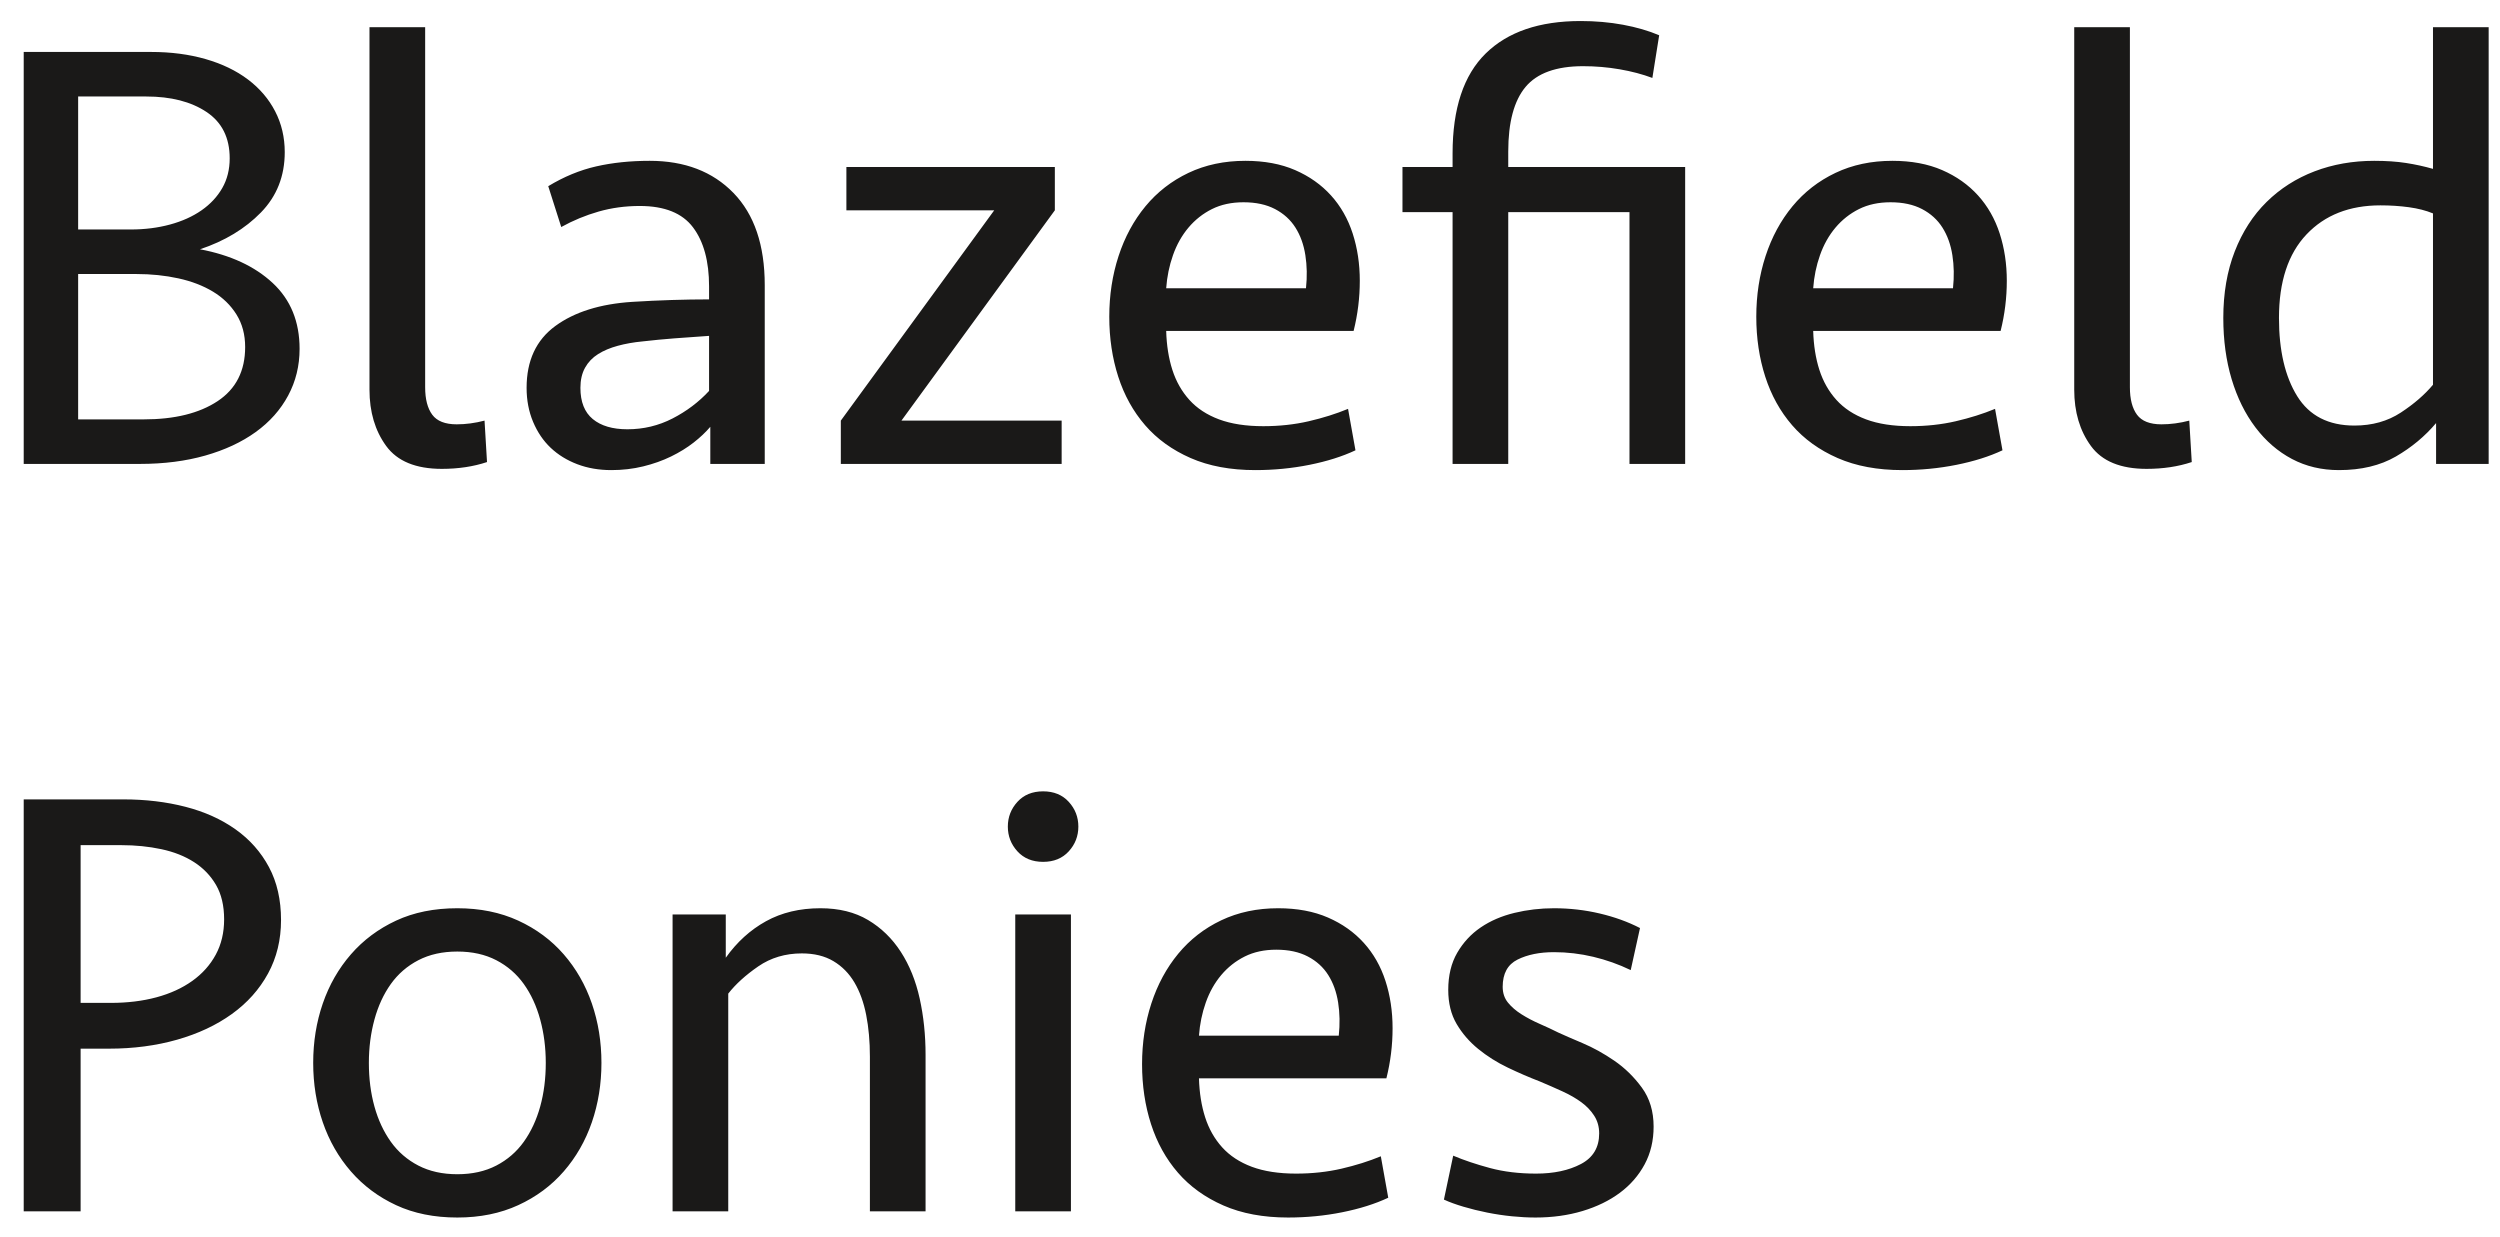<?xml version="1.0" encoding="UTF-8"?>
<svg width="97px" height="48px" viewBox="0 0 97 48" version="1.1" xmlns="http://www.w3.org/2000/svg" xmlns:xlink="http://www.w3.org/1999/xlink">
    <!-- Generator: Sketch 43.1 (39012) - http://www.bohemiancoding.com/sketch -->
    <title>Blazefield Ponies</title>
    <desc>Created with Sketch.</desc>
    <defs></defs>
    <g id="Page-1" stroke="none" stroke-width="1" fill="none" fill-rule="evenodd">
        <path d="M11.624,13.536 C11.624,14.192 11.476,14.796 11.18,15.348 C10.884,15.9 10.464,16.372 9.92,16.764 C9.376,17.156 8.724,17.46 7.964,17.676 C7.204,17.892 6.36,18 5.432,18 L0.92,18 L0.92,2.016 L5.864,2.016 C6.632,2.016 7.336,2.108 7.976,2.292 C8.616,2.476 9.164,2.74 9.62,3.084 C10.076,3.428 10.428,3.84 10.676,4.32 C10.924,4.8 11.048,5.328 11.048,5.904 C11.048,6.832 10.74,7.612 10.124,8.244 C9.508,8.876 8.72,9.352 7.76,9.672 C8.944,9.896 9.884,10.332 10.58,10.98 C11.276,11.628 11.624,12.48 11.624,13.536 Z M9.512,13.464 C9.512,12.984 9.4,12.564 9.176,12.204 C8.952,11.844 8.648,11.548 8.264,11.316 C7.88,11.084 7.432,10.912 6.92,10.8 C6.408,10.688 5.864,10.632 5.288,10.632 L3.032,10.632 L3.032,16.272 L5.576,16.272 C6.776,16.272 7.732,16.036 8.444,15.564 C9.156,15.092 9.512,14.392 9.512,13.464 Z M5.072,8.904 C5.616,8.904 6.124,8.84 6.596,8.712 C7.068,8.584 7.476,8.4 7.82,8.16 C8.164,7.92 8.432,7.632 8.624,7.296 C8.816,6.96 8.912,6.576 8.912,6.144 C8.912,5.344 8.612,4.744 8.012,4.344 C7.412,3.944 6.632,3.744 5.672,3.744 L3.032,3.744 L3.032,8.904 L5.072,8.904 Z M16.496,15.024 C16.496,15.488 16.588,15.844 16.772,16.092 C16.956,16.34 17.272,16.464 17.72,16.464 C18.072,16.464 18.432,16.416 18.8,16.32 L18.896,17.928 C18.368,18.104 17.784,18.192 17.144,18.192 C16.136,18.192 15.416,17.896 14.984,17.304 C14.552,16.712 14.336,15.984 14.336,15.12 L14.336,1.056 L16.496,1.056 L16.496,15.024 Z M27.56,16.56 C27.384,16.768 27.168,16.972 26.912,17.172 C26.656,17.372 26.364,17.552 26.036,17.712 C25.708,17.872 25.348,18 24.956,18.096 C24.564,18.192 24.152,18.24 23.72,18.24 C23.24,18.24 22.8,18.164 22.4,18.012 C22,17.86 21.656,17.648 21.368,17.376 C21.08,17.104 20.852,16.768 20.684,16.368 C20.516,15.968 20.432,15.528 20.432,15.048 C20.432,13.992 20.804,13.192 21.548,12.648 C22.292,12.104 23.288,11.792 24.536,11.712 C25.048,11.68 25.556,11.656 26.06,11.64 C26.564,11.624 27.048,11.616 27.512,11.616 L27.512,11.112 C27.512,10.136 27.304,9.372 26.888,8.82 C26.472,8.268 25.784,7.992 24.824,7.992 C24.264,7.992 23.732,8.064 23.228,8.208 C22.724,8.352 22.24,8.552 21.776,8.808 L21.272,7.224 C21.88,6.856 22.5,6.6 23.132,6.456 C23.764,6.312 24.456,6.24 25.208,6.24 C26.568,6.24 27.652,6.656 28.46,7.488 C29.268,8.32 29.672,9.512 29.672,11.064 L29.672,18 L27.56,18 L27.56,16.56 Z M24.344,16.656 C24.968,16.656 25.552,16.516 26.096,16.236 C26.64,15.956 27.112,15.6 27.512,15.168 L27.512,13.032 C27.032,13.064 26.584,13.096 26.168,13.128 C25.752,13.16 25.336,13.2 24.92,13.248 C24.584,13.28 24.268,13.336 23.972,13.416 C23.676,13.496 23.42,13.604 23.204,13.74 C22.988,13.876 22.82,14.052 22.7,14.268 C22.58,14.484 22.52,14.744 22.52,15.048 C22.52,15.592 22.68,15.996 23,16.26 C23.32,16.524 23.768,16.656 24.344,16.656 Z M32.624,18 L32.624,16.32 L38.576,8.16 L32.84,8.16 L32.84,6.48 L40.928,6.48 L40.928,8.16 L34.976,16.32 L41.192,16.32 L41.192,18 L32.624,18 Z M48.32,6.24 C49.056,6.24 49.7,6.36 50.252,6.6 C50.804,6.84 51.268,7.168 51.644,7.584 C52.02,8 52.3,8.492 52.484,9.06 C52.668,9.628 52.76,10.24 52.76,10.896 C52.76,11.552 52.68,12.2 52.52,12.84 L45.248,12.84 C45.264,13.4 45.344,13.904 45.488,14.352 C45.632,14.8 45.852,15.188 46.148,15.516 C46.444,15.844 46.828,16.096 47.3,16.272 C47.772,16.448 48.344,16.536 49.016,16.536 C49.64,16.536 50.228,16.472 50.78,16.344 C51.332,16.216 51.84,16.056 52.304,15.864 L52.592,17.472 C52.08,17.712 51.484,17.9 50.804,18.036 C50.124,18.172 49.424,18.24 48.704,18.24 C47.744,18.24 46.908,18.084 46.196,17.772 C45.484,17.46 44.896,17.036 44.432,16.5 C43.968,15.964 43.62,15.336 43.388,14.616 C43.156,13.896 43.04,13.12 43.04,12.288 C43.04,11.456 43.16,10.672 43.4,9.936 C43.64,9.2 43.988,8.556 44.444,8.004 C44.9,7.452 45.456,7.02 46.112,6.708 C46.768,6.396 47.504,6.24 48.32,6.24 Z M48.248,7.848 C47.784,7.848 47.376,7.936 47.024,8.112 C46.672,8.288 46.368,8.528 46.112,8.832 C45.856,9.136 45.656,9.492 45.512,9.9 C45.368,10.308 45.28,10.736 45.248,11.184 L50.672,11.184 C50.72,10.736 50.712,10.308 50.648,9.9 C50.584,9.492 50.456,9.136 50.264,8.832 C50.072,8.528 49.808,8.288 49.472,8.112 C49.136,7.936 48.728,7.848 48.248,7.848 Z M56.36,18 L56.36,8.232 L54.416,8.232 L54.416,6.48 L56.36,6.48 L56.36,5.952 C56.36,4.208 56.788,2.916 57.644,2.076 C58.5,1.236 59.728,0.816 61.328,0.816 C61.904,0.816 62.452,0.864 62.972,0.96 C63.492,1.056 63.96,1.192 64.376,1.368 L64.112,3.024 C63.728,2.88 63.304,2.768 62.84,2.688 C62.376,2.608 61.904,2.568 61.424,2.568 C60.384,2.568 59.64,2.836 59.192,3.372 C58.744,3.908 58.52,4.744 58.52,5.88 L58.52,6.48 L65.384,6.48 L65.384,18 L63.224,18 L63.224,8.232 L58.52,8.232 L58.52,18 L56.36,18 Z M73.424,6.24 C74.16,6.24 74.804,6.36 75.356,6.6 C75.908,6.84 76.372,7.168 76.748,7.584 C77.124,8 77.404,8.492 77.588,9.06 C77.772,9.628 77.864,10.24 77.864,10.896 C77.864,11.552 77.784,12.2 77.624,12.84 L70.352,12.84 C70.368,13.4 70.448,13.904 70.592,14.352 C70.736,14.8 70.956,15.188 71.252,15.516 C71.548,15.844 71.932,16.096 72.404,16.272 C72.876,16.448 73.448,16.536 74.12,16.536 C74.744,16.536 75.332,16.472 75.884,16.344 C76.436,16.216 76.944,16.056 77.408,15.864 L77.696,17.472 C77.184,17.712 76.588,17.9 75.908,18.036 C75.228,18.172 74.528,18.24 73.808,18.24 C72.848,18.24 72.012,18.084 71.3,17.772 C70.588,17.46 70,17.036 69.536,16.5 C69.072,15.964 68.724,15.336 68.492,14.616 C68.26,13.896 68.144,13.12 68.144,12.288 C68.144,11.456 68.264,10.672 68.504,9.936 C68.744,9.2 69.092,8.556 69.548,8.004 C70.004,7.452 70.56,7.02 71.216,6.708 C71.872,6.396 72.608,6.24 73.424,6.24 Z M73.352,7.848 C72.888,7.848 72.48,7.936 72.128,8.112 C71.776,8.288 71.472,8.528 71.216,8.832 C70.96,9.136 70.76,9.492 70.616,9.9 C70.472,10.308 70.384,10.736 70.352,11.184 L75.776,11.184 C75.824,10.736 75.816,10.308 75.752,9.9 C75.688,9.492 75.56,9.136 75.368,8.832 C75.176,8.528 74.912,8.288 74.576,8.112 C74.24,7.936 73.832,7.848 73.352,7.848 Z M82.64,15.024 C82.64,15.488 82.732,15.844 82.916,16.092 C83.1,16.34 83.416,16.464 83.864,16.464 C84.216,16.464 84.576,16.416 84.944,16.32 L85.04,17.928 C84.512,18.104 83.928,18.192 83.288,18.192 C82.28,18.192 81.56,17.896 81.128,17.304 C80.696,16.712 80.48,15.984 80.48,15.12 L80.48,1.056 L82.64,1.056 L82.64,15.024 Z M96.56,18 L94.52,18 L94.52,16.416 C94.088,16.928 93.568,17.36 92.96,17.712 C92.352,18.064 91.616,18.24 90.752,18.24 C90.08,18.24 89.472,18.096 88.928,17.808 C88.384,17.52 87.912,17.112 87.512,16.584 C87.112,16.056 86.804,15.432 86.588,14.712 C86.372,13.992 86.264,13.2 86.264,12.336 C86.264,11.376 86.412,10.516 86.708,9.756 C87.004,8.996 87.416,8.356 87.944,7.836 C88.472,7.316 89.092,6.92 89.804,6.648 C90.516,6.376 91.288,6.24 92.12,6.24 C92.584,6.24 92.996,6.268 93.356,6.324 C93.716,6.38 94.064,6.456 94.4,6.552 L94.4,1.056 L96.56,1.056 L96.56,18 Z M91.352,16.512 C92.04,16.512 92.64,16.344 93.152,16.008 C93.664,15.672 94.08,15.312 94.4,14.928 L94.4,8.28 C94.128,8.168 93.816,8.088 93.464,8.04 C93.112,7.992 92.744,7.968 92.36,7.968 C91.16,7.968 90.204,8.344 89.492,9.096 C88.78,9.848 88.424,10.928 88.424,12.336 C88.424,13.6 88.66,14.612 89.132,15.372 C89.604,16.132 90.344,16.512 91.352,16.512 Z M10.904,35.696 C10.904,36.464 10.736,37.156 10.4,37.772 C10.064,38.388 9.596,38.912 8.996,39.344 C8.396,39.776 7.688,40.108 6.872,40.34 C6.056,40.572 5.176,40.688 4.232,40.688 L3.128,40.688 L3.128,47 L0.92,47 L0.92,31.016 L4.784,31.016 C5.648,31.016 6.452,31.112 7.196,31.304 C7.94,31.496 8.588,31.788 9.14,32.18 C9.692,32.572 10.124,33.06 10.436,33.644 C10.748,34.228 10.904,34.912 10.904,35.696 Z M8.696,35.672 C8.696,35.144 8.592,34.7 8.384,34.34 C8.176,33.98 7.892,33.684 7.532,33.452 C7.172,33.22 6.748,33.052 6.26,32.948 C5.772,32.844 5.256,32.792 4.712,32.792 L3.128,32.792 L3.128,38.912 L4.304,38.912 C4.944,38.912 5.532,38.84 6.068,38.696 C6.604,38.552 7.068,38.34 7.46,38.06 C7.852,37.78 8.156,37.44 8.372,37.04 C8.588,36.64 8.696,36.184 8.696,35.672 Z M23.336,41.24 C23.336,42.056 23.212,42.824 22.964,43.544 C22.716,44.264 22.352,44.9 21.872,45.452 C21.392,46.004 20.804,46.44 20.108,46.76 C19.412,47.08 18.624,47.24 17.744,47.24 C16.848,47.24 16.056,47.08 15.368,46.76 C14.68,46.44 14.096,46.004 13.616,45.452 C13.136,44.9 12.772,44.264 12.524,43.544 C12.276,42.824 12.152,42.056 12.152,41.24 C12.152,40.424 12.276,39.656 12.524,38.936 C12.772,38.216 13.136,37.58 13.616,37.028 C14.096,36.476 14.68,36.04 15.368,35.72 C16.056,35.4 16.848,35.24 17.744,35.24 C18.624,35.24 19.412,35.4 20.108,35.72 C20.804,36.04 21.392,36.476 21.872,37.028 C22.352,37.58 22.716,38.216 22.964,38.936 C23.212,39.656 23.336,40.424 23.336,41.24 Z M21.176,41.24 C21.176,40.648 21.104,40.088 20.96,39.56 C20.816,39.032 20.604,38.572 20.324,38.18 C20.044,37.788 19.688,37.48 19.256,37.256 C18.824,37.032 18.32,36.92 17.744,36.92 C17.168,36.92 16.664,37.032 16.232,37.256 C15.8,37.48 15.444,37.788 15.164,38.18 C14.884,38.572 14.672,39.032 14.528,39.56 C14.384,40.088 14.312,40.648 14.312,41.24 C14.312,41.848 14.384,42.412 14.528,42.932 C14.672,43.452 14.884,43.908 15.164,44.3 C15.444,44.692 15.8,45 16.232,45.224 C16.664,45.448 17.168,45.56 17.744,45.56 C18.32,45.56 18.824,45.448 19.256,45.224 C19.688,45 20.044,44.692 20.324,44.3 C20.604,43.908 20.816,43.452 20.96,42.932 C21.104,42.412 21.176,41.848 21.176,41.24 Z M26.096,47 L26.096,35.48 L28.16,35.48 L28.16,37.16 C28.592,36.552 29.112,36.08 29.72,35.744 C30.328,35.408 31.032,35.24 31.832,35.24 C32.552,35.24 33.168,35.392 33.68,35.696 C34.192,36 34.616,36.412 34.952,36.932 C35.288,37.452 35.532,38.056 35.684,38.744 C35.836,39.432 35.912,40.16 35.912,40.928 L35.912,47 L33.752,47 L33.752,41 C33.752,40.408 33.704,39.868 33.608,39.38 C33.512,38.892 33.36,38.472 33.152,38.12 C32.944,37.768 32.672,37.492 32.336,37.292 C32,37.092 31.592,36.992 31.112,36.992 C30.472,36.992 29.908,37.16 29.42,37.496 C28.932,37.832 28.544,38.184 28.256,38.552 L28.256,47 L26.096,47 Z M39.392,47 L39.392,35.48 L41.552,35.48 L41.552,47 L39.392,47 Z M39.104,32.072 C39.104,31.704 39.228,31.384 39.476,31.112 C39.724,30.84 40.056,30.704 40.472,30.704 C40.888,30.704 41.22,30.84 41.468,31.112 C41.716,31.384 41.84,31.704 41.84,32.072 C41.84,32.44 41.716,32.76 41.468,33.032 C41.22,33.304 40.888,33.44 40.472,33.44 C40.056,33.44 39.724,33.304 39.476,33.032 C39.228,32.76 39.104,32.44 39.104,32.072 Z M49.592,35.24 C50.328,35.24 50.972,35.36 51.524,35.6 C52.076,35.84 52.54,36.168 52.916,36.584 C53.292,37 53.572,37.492 53.756,38.06 C53.94,38.628 54.032,39.24 54.032,39.896 C54.032,40.552 53.952,41.2 53.792,41.84 L46.52,41.84 C46.536,42.4 46.616,42.904 46.76,43.352 C46.904,43.8 47.124,44.188 47.42,44.516 C47.716,44.844 48.1,45.096 48.572,45.272 C49.044,45.448 49.616,45.536 50.288,45.536 C50.912,45.536 51.5,45.472 52.052,45.344 C52.604,45.216 53.112,45.056 53.576,44.864 L53.864,46.472 C53.352,46.712 52.756,46.9 52.076,47.036 C51.396,47.172 50.696,47.24 49.976,47.24 C49.016,47.24 48.18,47.084 47.468,46.772 C46.756,46.46 46.168,46.036 45.704,45.5 C45.24,44.964 44.892,44.336 44.66,43.616 C44.428,42.896 44.312,42.12 44.312,41.288 C44.312,40.456 44.432,39.672 44.672,38.936 C44.912,38.2 45.26,37.556 45.716,37.004 C46.172,36.452 46.728,36.02 47.384,35.708 C48.04,35.396 48.776,35.24 49.592,35.24 Z M49.52,36.848 C49.056,36.848 48.648,36.936 48.296,37.112 C47.944,37.288 47.64,37.528 47.384,37.832 C47.128,38.136 46.928,38.492 46.784,38.9 C46.64,39.308 46.552,39.736 46.52,40.184 L51.944,40.184 C51.992,39.736 51.984,39.308 51.92,38.9 C51.856,38.492 51.728,38.136 51.536,37.832 C51.344,37.528 51.08,37.288 50.744,37.112 C50.408,36.936 50,36.848 49.52,36.848 Z M64.16,43.712 C64.16,44.256 64.044,44.744 63.812,45.176 C63.58,45.608 63.26,45.976 62.852,46.28 C62.444,46.584 61.96,46.82 61.4,46.988 C60.84,47.156 60.232,47.24 59.576,47.24 C59.288,47.24 58.984,47.224 58.664,47.192 C58.344,47.16 58.024,47.112 57.704,47.048 C57.384,46.984 57.076,46.908 56.78,46.82 C56.484,46.732 56.232,46.64 56.024,46.544 L56.384,44.84 C56.8,45.016 57.276,45.176 57.812,45.32 C58.348,45.464 58.944,45.536 59.6,45.536 C60.288,45.536 60.868,45.412 61.34,45.164 C61.812,44.916 62.048,44.52 62.048,43.976 C62.048,43.72 61.984,43.492 61.856,43.292 C61.728,43.092 61.56,42.916 61.352,42.764 C61.144,42.612 60.9,42.472 60.62,42.344 C60.34,42.216 60.048,42.088 59.744,41.96 C59.328,41.8 58.912,41.62 58.496,41.42 C58.08,41.22 57.7,40.98 57.356,40.7 C57.012,40.42 56.732,40.096 56.516,39.728 C56.3,39.36 56.192,38.92 56.192,38.408 C56.192,37.848 56.308,37.368 56.54,36.968 C56.772,36.568 57.076,36.24 57.452,35.984 C57.828,35.728 58.264,35.54 58.76,35.42 C59.256,35.3 59.768,35.24 60.296,35.24 C60.904,35.24 61.496,35.308 62.072,35.444 C62.648,35.58 63.168,35.768 63.632,36.008 L63.272,37.64 C62.808,37.416 62.324,37.244 61.82,37.124 C61.316,37.004 60.808,36.944 60.296,36.944 C59.736,36.944 59.264,37.04 58.88,37.232 C58.496,37.424 58.304,37.776 58.304,38.288 C58.304,38.528 58.372,38.732 58.508,38.9 C58.644,39.068 58.82,39.22 59.036,39.356 C59.252,39.492 59.488,39.616 59.744,39.728 C60,39.84 60.24,39.952 60.464,40.064 C60.672,40.16 60.984,40.296 61.4,40.472 C61.816,40.648 62.228,40.876 62.636,41.156 C63.044,41.436 63.4,41.784 63.704,42.2 C64.008,42.616 64.16,43.12 64.16,43.712 Z" id="Blazefield-Ponies" fill="#1A1918"></path>
    </g>
</svg>